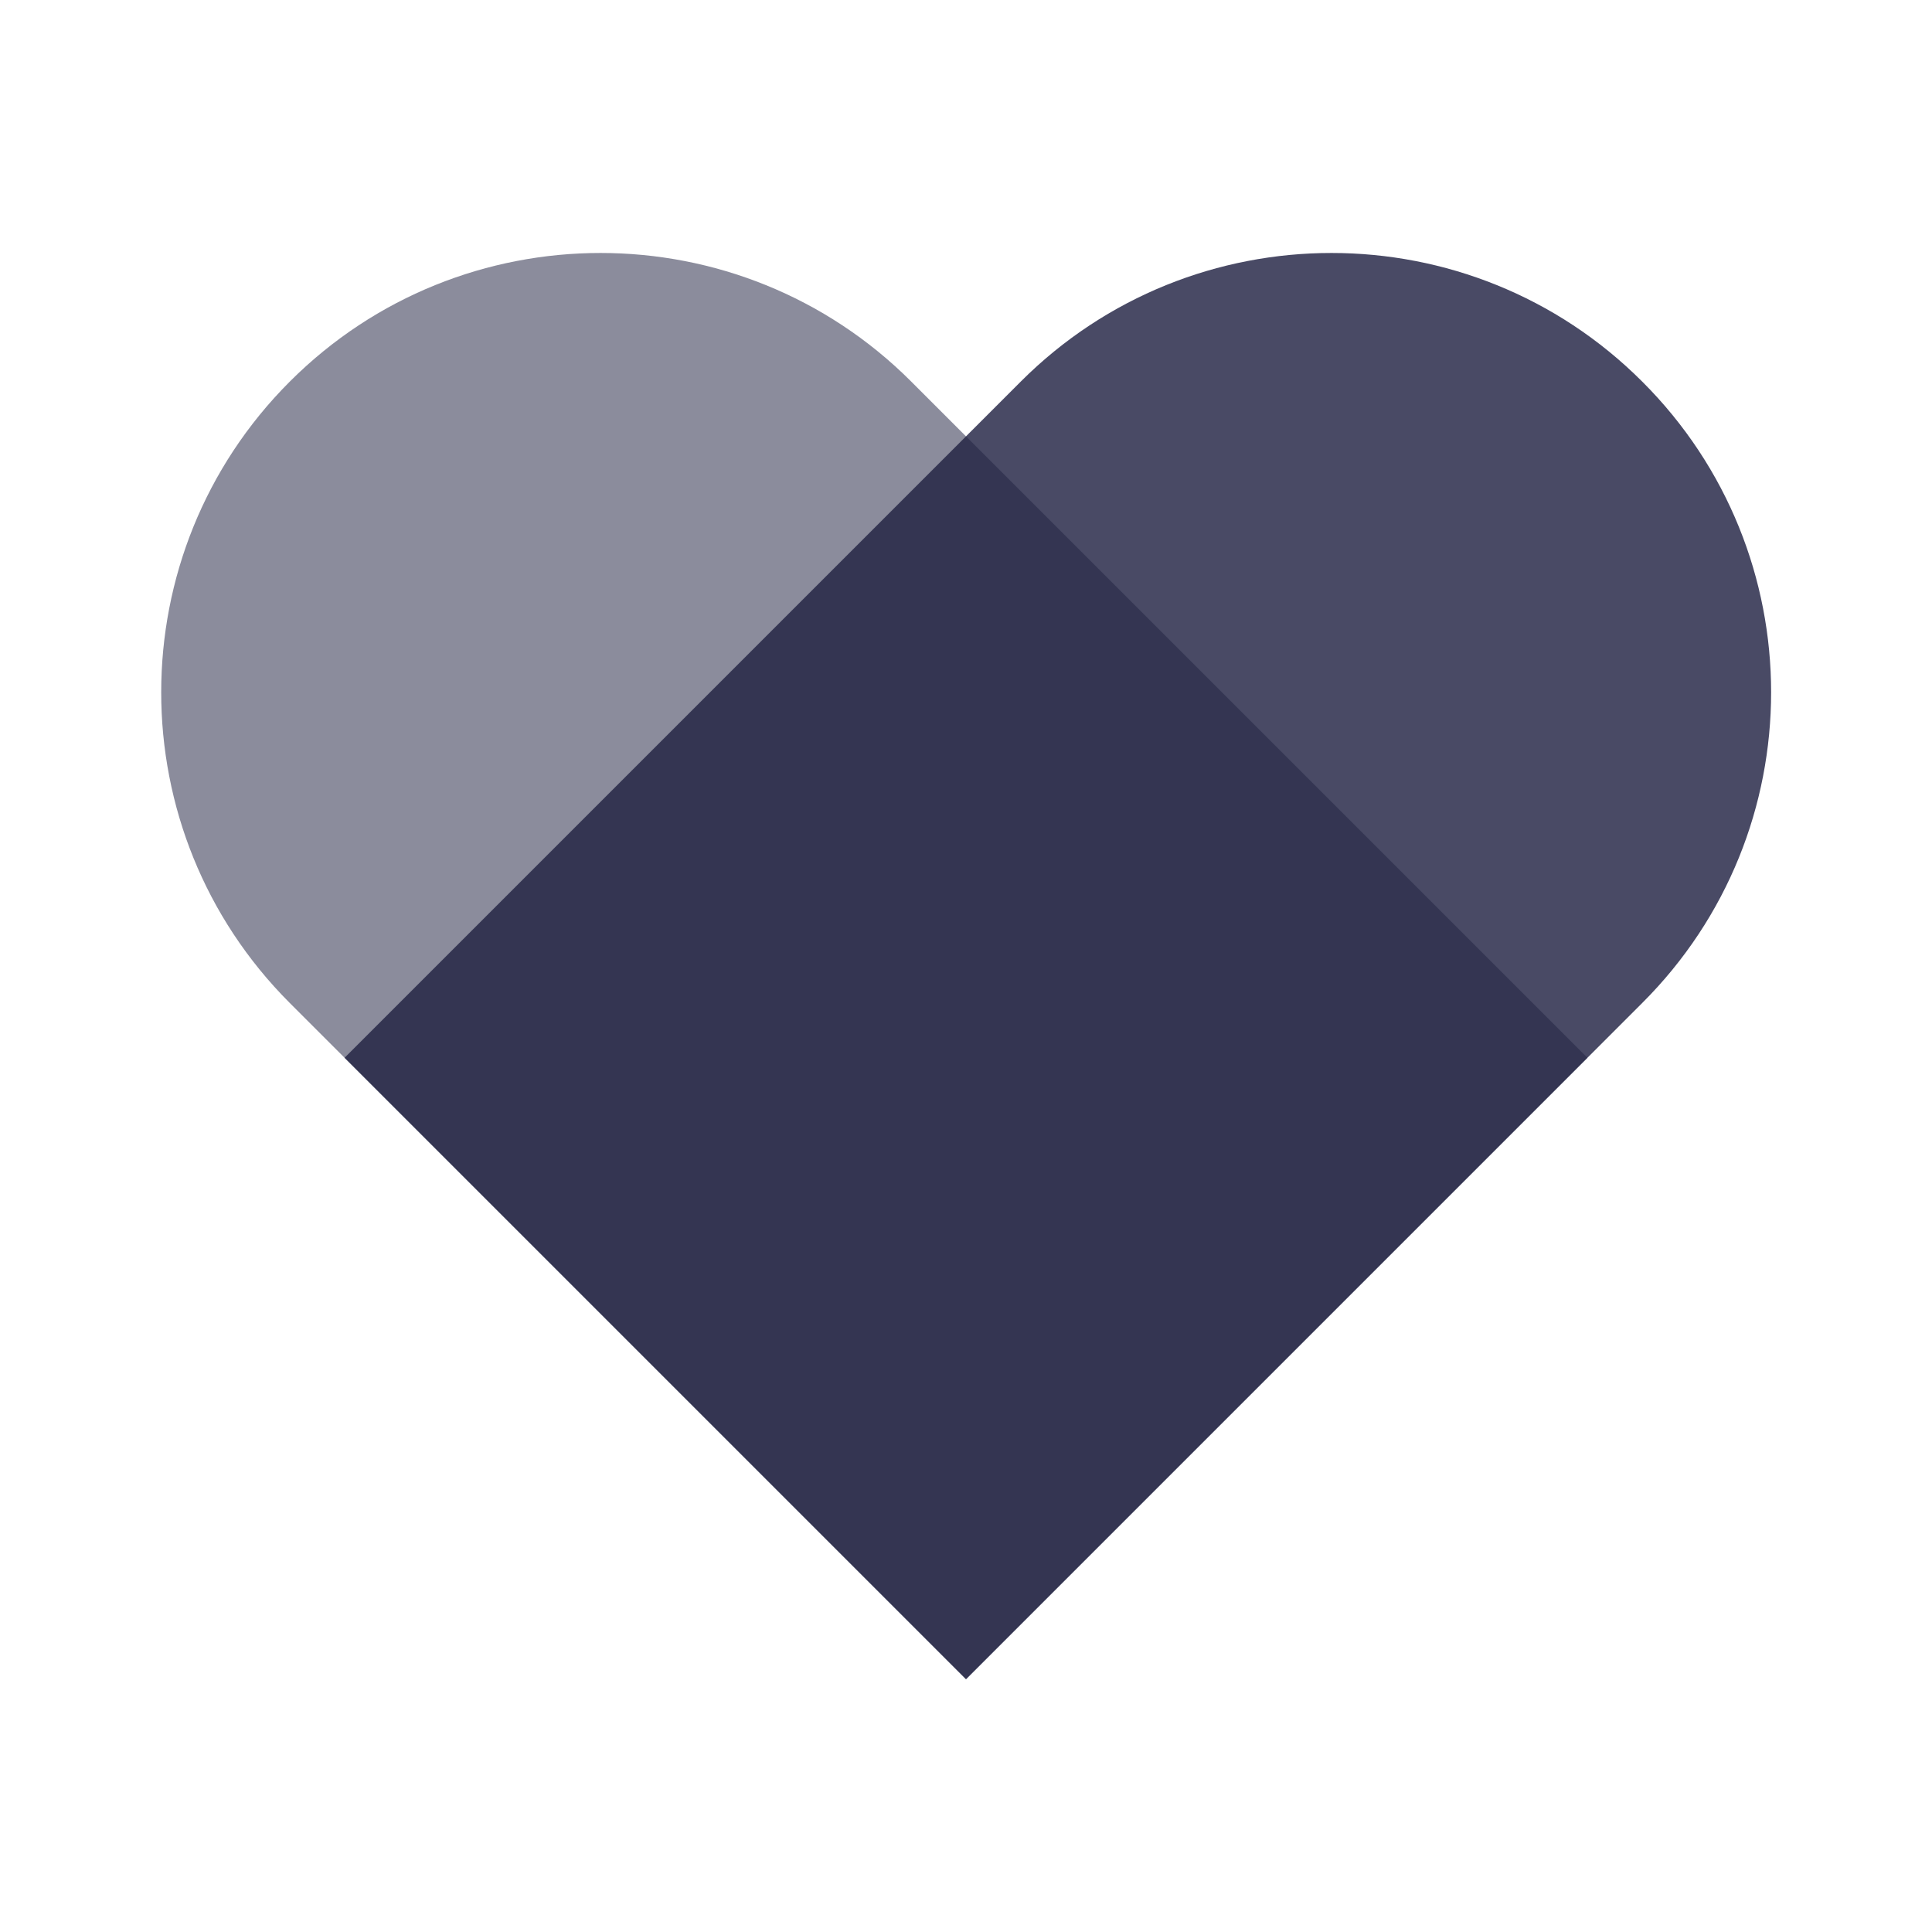 <svg width="32" height="32" viewBox="0 0 32 32" fill="none" xmlns="http://www.w3.org/2000/svg">
<path opacity="0.82" d="M27.2 6.32C24.36 3.48 19.747 3.48 16.907 6.32L16 7.227L5.707 17.52L16 27.813L26.293 17.52L27.2 16.613C30.047 13.773 30.047 9.16 27.2 6.32Z" fill="#222343"/>
<path opacity="0.52" d="M16 7.227L15.093 6.32C12.253 3.48 7.64 3.48 4.8 6.32C1.96 9.16 1.96 13.773 4.8 16.613L5.707 17.52L16 27.813L26.293 17.52L16 7.227Z" fill="#222343"/>
</svg>
